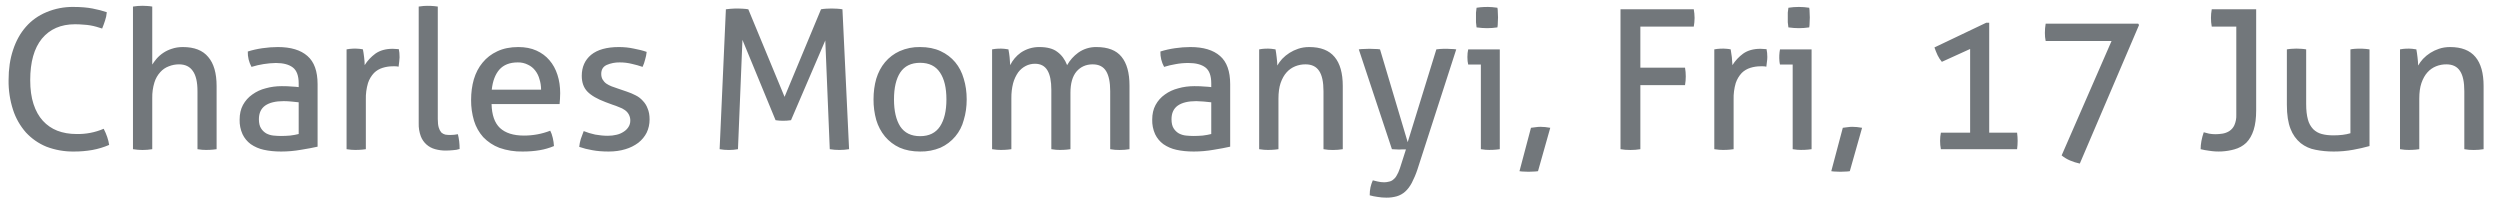 <svg preserveAspectRatio="none" width="139" height="11" viewBox="0 0 139 11" fill="none" xmlns="http://www.w3.org/2000/svg">
<path vector-effect="non-scaling-stroke" d="M5.765 7.16C5.925 7.469 6.026 7.768 6.069 8.057C5.77 8.186 5.457 8.28 5.136 8.339C4.796 8.398 4.452 8.427 4.107 8.425C3.585 8.432 3.066 8.341 2.578 8.155C2.146 7.978 1.758 7.708 1.441 7.365C1.12 7 0.876 6.572 0.726 6.109C0.553 5.575 0.469 5.016 0.477 4.455C0.477 3.834 0.559 3.275 0.726 2.777C0.891 2.273 1.129 1.844 1.441 1.49C1.751 1.137 2.13 0.866 2.578 0.679C3.055 0.478 3.568 0.378 4.085 0.386C4.497 0.386 4.851 0.416 5.147 0.474C5.444 0.531 5.708 0.6 5.938 0.679C5.925 0.844 5.891 1 5.841 1.144C5.793 1.294 5.739 1.442 5.679 1.587C5.57 1.552 5.466 1.518 5.364 1.49C5.131 1.423 4.891 1.383 4.649 1.371C4.49 1.356 4.331 1.349 4.172 1.349C3.384 1.349 2.771 1.617 2.329 2.15C1.896 2.684 1.68 3.451 1.68 4.455C1.68 4.966 1.74 5.41 1.864 5.786C1.986 6.16 2.16 6.471 2.383 6.715C2.608 6.961 2.876 7.145 3.185 7.267C3.504 7.389 3.858 7.451 4.248 7.451C4.769 7.464 5.286 7.365 5.765 7.16ZM7.393 0.365C7.472 0.35 7.56 0.339 7.652 0.333C7.753 0.326 7.845 0.322 7.924 0.322C8.004 0.322 8.094 0.326 8.195 0.333C8.296 0.339 8.386 0.35 8.465 0.365V3.59C8.531 3.488 8.611 3.38 8.705 3.265C8.931 3.007 9.223 2.816 9.55 2.713C9.738 2.648 9.944 2.616 10.167 2.616C10.804 2.616 11.273 2.8 11.576 3.167C11.887 3.528 12.043 4.065 12.043 4.78V8.295C11.777 8.335 11.508 8.346 11.24 8.328C11.153 8.321 11.066 8.31 10.98 8.295V5.071C10.98 4.559 10.894 4.185 10.72 3.946C10.553 3.701 10.298 3.578 9.951 3.578C9.756 3.578 9.567 3.614 9.387 3.686C9.203 3.753 9.04 3.865 8.911 4.011C8.761 4.176 8.65 4.372 8.585 4.585C8.499 4.865 8.459 5.157 8.465 5.45V8.295C8.376 8.31 8.285 8.322 8.195 8.328C8.105 8.335 8.015 8.338 7.924 8.339C7.852 8.339 7.766 8.335 7.663 8.328C7.573 8.322 7.482 8.31 7.393 8.295V0.365ZM16.607 5.688C16.47 5.67 16.333 5.656 16.195 5.645C16.055 5.631 15.913 5.624 15.771 5.623C15.323 5.623 14.98 5.706 14.742 5.872C14.511 6.038 14.395 6.291 14.395 6.629C14.395 6.845 14.435 7.015 14.515 7.137C14.587 7.253 14.688 7.35 14.807 7.419C14.932 7.484 15.069 7.525 15.209 7.538C15.353 7.552 15.49 7.56 15.621 7.56C15.786 7.56 15.956 7.552 16.129 7.538C16.31 7.516 16.47 7.487 16.607 7.451V5.688ZM16.607 4.639C16.607 4.213 16.498 3.917 16.282 3.751C16.065 3.586 15.75 3.502 15.338 3.502C14.879 3.511 14.423 3.584 13.983 3.719C13.84 3.457 13.769 3.162 13.777 2.864C14.024 2.785 14.294 2.723 14.59 2.68C14.887 2.637 15.173 2.616 15.447 2.616C16.17 2.616 16.719 2.781 17.094 3.113C17.47 3.438 17.658 3.96 17.658 4.682V8.155C17.405 8.213 17.098 8.27 16.736 8.328C16.372 8.393 16.002 8.425 15.632 8.425C15.278 8.425 14.956 8.393 14.667 8.328C14.406 8.272 14.159 8.165 13.94 8.014C13.745 7.87 13.589 7.681 13.485 7.462C13.37 7.207 13.315 6.93 13.323 6.651C13.323 6.34 13.384 6.07 13.507 5.839C13.637 5.602 13.81 5.407 14.028 5.255C14.252 5.093 14.506 4.975 14.774 4.909C15.057 4.829 15.353 4.79 15.664 4.79C15.895 4.79 16.082 4.797 16.228 4.812C16.378 4.819 16.505 4.829 16.607 4.844V4.639ZM19.269 2.745C19.497 2.702 19.73 2.691 19.962 2.713C20.041 2.719 20.114 2.73 20.178 2.745C20.201 2.854 20.223 2.997 20.244 3.177C20.266 3.351 20.276 3.498 20.276 3.622C20.428 3.376 20.626 3.164 20.872 2.982C21.125 2.803 21.447 2.713 21.837 2.713C21.895 2.713 21.953 2.717 22.011 2.723C22.075 2.723 22.129 2.727 22.174 2.734C22.187 2.8 22.198 2.868 22.206 2.939C22.224 3.105 22.22 3.273 22.195 3.438C22.187 3.532 22.176 3.622 22.162 3.708C22.102 3.693 22.04 3.686 21.979 3.686H21.837C21.642 3.686 21.454 3.715 21.273 3.772C21.094 3.827 20.931 3.923 20.797 4.054C20.645 4.215 20.53 4.407 20.461 4.617C20.373 4.915 20.332 5.225 20.341 5.536V8.295C20.076 8.335 19.807 8.346 19.539 8.328C19.448 8.321 19.358 8.31 19.269 8.295V2.745ZM23.28 0.365C23.359 0.35 23.445 0.339 23.539 0.333C23.807 0.314 24.076 0.325 24.341 0.365V6.618C24.341 6.82 24.359 6.978 24.395 7.094C24.423 7.193 24.471 7.285 24.536 7.365C24.598 7.421 24.672 7.462 24.753 7.483C24.84 7.498 24.931 7.505 25.025 7.505C25.17 7.505 25.316 7.491 25.458 7.462C25.523 7.714 25.555 7.988 25.555 8.284C25.436 8.323 25.312 8.345 25.186 8.35C25.053 8.363 24.919 8.37 24.785 8.371C24.588 8.373 24.391 8.347 24.2 8.295C24.019 8.248 23.852 8.159 23.712 8.035C23.573 7.911 23.465 7.755 23.398 7.581C23.312 7.349 23.272 7.103 23.28 6.856V0.365ZM27.331 5.786C27.346 6.391 27.501 6.835 27.797 7.115C28.101 7.397 28.545 7.538 29.13 7.538C29.643 7.538 30.131 7.447 30.593 7.267C30.651 7.376 30.698 7.509 30.734 7.667C30.77 7.819 30.792 7.971 30.8 8.121C30.546 8.227 30.28 8.304 30.009 8.35C29.726 8.399 29.413 8.425 29.066 8.425C28.623 8.435 28.182 8.366 27.764 8.219C27.425 8.089 27.118 7.886 26.866 7.624C26.632 7.361 26.458 7.051 26.356 6.715C26.244 6.339 26.189 5.949 26.193 5.557C26.193 5.146 26.244 4.765 26.345 4.412C26.454 4.05 26.615 3.74 26.832 3.481C27.05 3.214 27.32 3.005 27.646 2.854C27.978 2.695 28.369 2.616 28.817 2.616C29.199 2.616 29.535 2.68 29.824 2.811C30.112 2.94 30.355 3.119 30.55 3.35C30.745 3.575 30.893 3.845 30.995 4.162C31.096 4.472 31.146 4.812 31.146 5.18C31.146 5.281 31.143 5.388 31.135 5.504C31.128 5.612 31.12 5.706 31.113 5.786H27.331ZM30.084 4.985C30.084 4.782 30.055 4.592 29.997 4.412C29.952 4.234 29.871 4.068 29.759 3.924C29.654 3.784 29.516 3.673 29.358 3.6C29.18 3.509 28.982 3.464 28.783 3.47C28.343 3.47 28.003 3.603 27.764 3.87C27.533 4.138 27.393 4.508 27.342 4.985H30.084ZM32.454 7.289C32.649 7.368 32.863 7.434 33.093 7.483C33.332 7.526 33.566 7.549 33.798 7.549C33.965 7.549 34.123 7.53 34.274 7.494C34.413 7.464 34.545 7.409 34.664 7.332C34.773 7.266 34.866 7.178 34.936 7.072C35.007 6.967 35.044 6.842 35.044 6.715C35.048 6.598 35.022 6.483 34.969 6.379C34.916 6.275 34.838 6.186 34.741 6.12C34.645 6.051 34.539 5.997 34.426 5.959C34.302 5.905 34.176 5.858 34.047 5.818L33.667 5.677C33.206 5.504 32.869 5.309 32.66 5.093C32.451 4.876 32.346 4.585 32.346 4.217C32.346 3.727 32.52 3.337 32.865 3.048C33.219 2.76 33.736 2.616 34.415 2.616C34.698 2.616 34.972 2.644 35.239 2.702C35.513 2.753 35.753 2.813 35.955 2.886C35.94 3.032 35.91 3.177 35.867 3.318C35.834 3.456 35.788 3.59 35.727 3.719C35.539 3.653 35.347 3.599 35.153 3.556C34.922 3.497 34.685 3.468 34.448 3.47C34.202 3.466 33.959 3.514 33.733 3.611C33.53 3.704 33.429 3.87 33.429 4.108C33.429 4.23 33.455 4.335 33.506 4.422C33.558 4.511 33.628 4.589 33.712 4.649C33.798 4.707 33.895 4.757 34.004 4.801C34.119 4.844 34.242 4.887 34.372 4.93L34.849 5.093C35.022 5.15 35.185 5.219 35.337 5.298C35.489 5.372 35.626 5.475 35.738 5.602C35.859 5.725 35.951 5.872 36.008 6.034C36.081 6.199 36.117 6.402 36.117 6.64C36.117 6.907 36.062 7.152 35.955 7.376C35.846 7.592 35.691 7.779 35.489 7.939C35.274 8.099 35.032 8.22 34.773 8.295C34.492 8.382 34.181 8.425 33.841 8.425C33.494 8.425 33.191 8.399 32.931 8.35C32.684 8.309 32.441 8.248 32.205 8.166C32.219 8.021 32.248 7.877 32.291 7.732C32.342 7.581 32.396 7.434 32.454 7.289ZM40.359 0.517C40.671 0.474 40.987 0.463 41.302 0.484C41.424 0.491 41.525 0.502 41.606 0.517L43.622 5.385L45.648 0.517C45.737 0.5 45.828 0.489 45.919 0.484C46.128 0.469 46.339 0.469 46.548 0.484C46.663 0.491 46.761 0.502 46.84 0.517L47.209 8.295C46.853 8.352 46.491 8.352 46.135 8.295L45.886 2.248L43.98 6.683C43.832 6.705 43.683 6.715 43.534 6.715C43.397 6.715 43.26 6.704 43.122 6.683L41.28 2.216L41.031 8.295C40.867 8.325 40.7 8.339 40.532 8.339C40.358 8.34 40.183 8.325 40.011 8.295L40.359 0.517ZM51.158 8.425C50.725 8.425 50.345 8.352 50.02 8.209C49.706 8.066 49.429 7.855 49.207 7.592C48.984 7.321 48.819 7.008 48.72 6.672C48.616 6.299 48.565 5.913 48.568 5.525C48.568 5.114 48.619 4.733 48.72 4.379C48.828 4.025 48.99 3.719 49.207 3.459C49.428 3.196 49.706 2.985 50.02 2.843C50.378 2.685 50.767 2.607 51.158 2.616C51.591 2.616 51.971 2.691 52.296 2.843C52.621 2.993 52.892 3.2 53.109 3.459C53.326 3.719 53.484 4.025 53.585 4.379C53.694 4.733 53.748 5.114 53.748 5.525C53.748 5.936 53.694 6.319 53.585 6.672C53.499 7.008 53.338 7.32 53.115 7.586C52.892 7.852 52.612 8.065 52.296 8.209C51.936 8.359 51.548 8.433 51.158 8.425ZM51.158 7.571C51.657 7.571 52.025 7.389 52.264 7.029C52.502 6.668 52.621 6.167 52.621 5.525C52.621 4.883 52.502 4.386 52.264 4.033C52.025 3.672 51.657 3.492 51.158 3.492C50.66 3.492 50.291 3.672 50.052 4.033C49.822 4.386 49.706 4.883 49.706 5.525C49.706 6.167 49.822 6.668 50.052 7.029C50.291 7.389 50.66 7.571 51.158 7.571ZM55.16 2.745C55.385 2.703 55.614 2.692 55.842 2.713C55.914 2.719 55.99 2.73 56.069 2.745C56.124 3.034 56.156 3.327 56.167 3.622C56.302 3.346 56.503 3.108 56.753 2.929C57.059 2.72 57.422 2.611 57.793 2.616C58.226 2.616 58.559 2.706 58.79 2.886C59.028 3.059 59.208 3.304 59.332 3.622C59.485 3.349 59.696 3.112 59.95 2.929C60.243 2.719 60.597 2.61 60.958 2.616C61.601 2.616 62.066 2.796 62.356 3.156C62.652 3.517 62.8 4.05 62.8 4.757V8.295C62.71 8.31 62.62 8.322 62.529 8.328C62.439 8.335 62.348 8.338 62.257 8.339C62.08 8.342 61.902 8.327 61.727 8.295V5.071C61.727 4.573 61.651 4.202 61.5 3.956C61.348 3.704 61.099 3.578 60.752 3.578C60.383 3.578 60.083 3.712 59.852 3.978C59.628 4.245 59.517 4.639 59.517 5.157V8.295C59.251 8.335 58.981 8.346 58.713 8.328C58.626 8.321 58.539 8.31 58.454 8.295V4.996C58.454 4.512 58.381 4.151 58.237 3.913C58.093 3.669 57.861 3.545 57.544 3.545C57.367 3.544 57.192 3.585 57.034 3.665C56.868 3.75 56.723 3.872 56.611 4.022C56.483 4.206 56.388 4.411 56.329 4.628C56.26 4.9 56.228 5.18 56.232 5.461V8.295C55.967 8.335 55.698 8.346 55.43 8.328C55.34 8.322 55.249 8.31 55.16 8.295V2.745ZM67.346 5.688C67.069 5.653 66.791 5.632 66.512 5.623C66.064 5.623 65.721 5.706 65.483 5.872C65.251 6.038 65.136 6.291 65.136 6.629C65.136 6.845 65.176 7.015 65.255 7.137C65.328 7.254 65.428 7.351 65.547 7.419C65.672 7.484 65.808 7.525 65.948 7.538C66.094 7.552 66.231 7.56 66.36 7.56C66.527 7.56 66.696 7.552 66.87 7.538C67.05 7.516 67.209 7.487 67.346 7.451V5.688ZM67.346 4.639C67.346 4.213 67.239 3.917 67.022 3.751C66.805 3.586 66.49 3.502 66.079 3.502C65.826 3.502 65.588 3.524 65.363 3.567C65.147 3.603 64.933 3.654 64.724 3.719C64.581 3.457 64.51 3.162 64.518 2.864C64.764 2.785 65.035 2.723 65.331 2.68C65.614 2.638 65.9 2.617 66.186 2.616C66.909 2.616 67.458 2.781 67.835 3.113C68.21 3.438 68.398 3.96 68.398 4.682V8.155C68.145 8.213 67.837 8.27 67.477 8.328C67.112 8.393 66.742 8.425 66.371 8.425C66.017 8.425 65.695 8.393 65.406 8.328C65.146 8.272 64.9 8.165 64.681 8.014C64.486 7.87 64.329 7.68 64.225 7.462C64.11 7.207 64.055 6.93 64.063 6.651C64.063 6.34 64.124 6.07 64.248 5.839C64.377 5.602 64.55 5.407 64.767 5.255C64.984 5.097 65.234 4.981 65.515 4.909C65.796 4.829 66.094 4.79 66.403 4.79C66.635 4.79 66.823 4.797 66.967 4.812C67.119 4.819 67.245 4.829 67.346 4.844V4.639ZM70.009 2.745C70.234 2.703 70.463 2.692 70.691 2.713C70.764 2.719 70.839 2.73 70.919 2.745C70.94 2.854 70.962 3.001 70.983 3.188C71.006 3.369 71.017 3.52 71.017 3.643C71.088 3.52 71.178 3.398 71.287 3.275C71.533 3.018 71.838 2.825 72.175 2.713C72.364 2.648 72.57 2.616 72.794 2.616C73.43 2.616 73.899 2.8 74.203 3.167C74.506 3.528 74.658 4.065 74.658 4.78V8.295C74.569 8.31 74.478 8.322 74.388 8.328C74.297 8.335 74.206 8.338 74.116 8.339C73.938 8.342 73.76 8.327 73.586 8.295V5.071C73.586 4.559 73.506 4.185 73.346 3.946C73.187 3.701 72.934 3.578 72.588 3.578C72.392 3.576 72.197 3.613 72.014 3.686C71.831 3.76 71.667 3.875 71.536 4.022C71.399 4.173 71.287 4.371 71.201 4.617C71.121 4.855 71.082 5.144 71.082 5.482V8.295C70.816 8.335 70.547 8.346 70.28 8.328C70.189 8.322 70.099 8.31 70.009 8.295V2.745ZM78.171 8.305H77.987C77.853 8.317 77.719 8.317 77.586 8.305C77.521 8.307 77.456 8.303 77.391 8.295L75.549 2.745C75.642 2.73 75.74 2.723 75.841 2.723C76.039 2.709 76.238 2.709 76.437 2.723C76.552 2.723 76.649 2.73 76.729 2.745L78.268 7.905L79.861 2.745C80.127 2.71 80.396 2.703 80.663 2.723C80.765 2.723 80.866 2.73 80.967 2.745L78.81 9.42C78.726 9.677 78.62 9.927 78.496 10.167C78.388 10.368 78.265 10.531 78.128 10.653C77.994 10.774 77.835 10.863 77.661 10.914C77.471 10.967 77.274 10.992 77.076 10.989C76.91 10.989 76.744 10.974 76.578 10.946C76.435 10.928 76.294 10.898 76.156 10.859C76.156 10.693 76.169 10.546 76.199 10.415C76.227 10.285 76.271 10.156 76.328 10.026C76.394 10.047 76.48 10.069 76.589 10.09C76.709 10.12 76.833 10.135 76.957 10.135C77.045 10.136 77.133 10.124 77.217 10.101C77.305 10.087 77.387 10.05 77.455 9.994C77.536 9.933 77.603 9.856 77.65 9.767C77.715 9.666 77.777 9.529 77.835 9.356L78.171 8.305ZM82.336 3.59H81.632C81.616 3.526 81.605 3.46 81.598 3.395C81.584 3.247 81.584 3.098 81.598 2.95C81.606 2.871 81.617 2.803 81.632 2.745H83.388V8.295C83.126 8.334 82.861 8.345 82.597 8.328C82.509 8.321 82.422 8.31 82.336 8.295V3.59ZM82.097 1.523C82.082 1.43 82.071 1.336 82.065 1.242V0.701C82.072 0.6 82.083 0.51 82.097 0.431C82.384 0.386 82.675 0.375 82.964 0.397C83.073 0.405 83.17 0.416 83.257 0.431C83.272 0.51 83.279 0.6 83.279 0.701C83.286 0.801 83.29 0.891 83.29 0.97C83.29 1.05 83.286 1.14 83.279 1.242C83.279 1.343 83.272 1.437 83.257 1.523C83.16 1.538 83.062 1.549 82.964 1.555C82.777 1.57 82.589 1.57 82.402 1.555C82.3 1.549 82.198 1.538 82.097 1.523ZM85.122 7.105C85.208 7.091 85.296 7.08 85.382 7.072C85.476 7.058 85.564 7.051 85.643 7.051C85.808 7.051 85.993 7.068 86.195 7.105L85.513 9.518C85.423 9.532 85.333 9.539 85.242 9.54C85.072 9.553 84.902 9.553 84.732 9.54C84.646 9.54 84.562 9.532 84.483 9.518L85.122 7.105ZM90.1 0.517H94.174C94.189 0.589 94.199 0.668 94.206 0.754C94.223 0.916 94.223 1.08 94.206 1.242C94.2 1.322 94.189 1.401 94.174 1.48H91.204V3.761H93.687C93.743 4.084 93.743 4.413 93.687 4.735H91.204V8.295C91.022 8.325 90.837 8.34 90.653 8.339C90.558 8.339 90.46 8.335 90.359 8.328C90.272 8.321 90.185 8.31 90.1 8.295V0.517ZM95.315 2.745C95.544 2.703 95.777 2.692 96.009 2.713C96.088 2.719 96.16 2.73 96.226 2.745C96.28 3.034 96.312 3.328 96.323 3.622C96.478 3.373 96.681 3.156 96.919 2.982C97.172 2.803 97.493 2.713 97.883 2.713C97.941 2.713 97.999 2.717 98.057 2.723C98.122 2.723 98.177 2.727 98.22 2.734C98.235 2.8 98.245 2.868 98.252 2.939C98.259 3.012 98.263 3.087 98.263 3.167C98.263 3.254 98.256 3.344 98.241 3.438C98.235 3.532 98.224 3.622 98.209 3.708C98.149 3.693 98.087 3.686 98.025 3.686H97.883C97.688 3.686 97.501 3.715 97.32 3.772C97.141 3.827 96.977 3.923 96.843 4.054C96.692 4.215 96.577 4.407 96.507 4.617C96.419 4.915 96.38 5.225 96.389 5.536V8.295C96.123 8.335 95.854 8.346 95.587 8.328C95.496 8.321 95.405 8.309 95.315 8.295V2.745ZM99.673 3.59H98.968C98.952 3.526 98.941 3.461 98.936 3.395C98.916 3.178 98.927 2.959 98.968 2.745H100.724V8.295C100.462 8.334 100.197 8.345 99.933 8.328C99.846 8.321 99.759 8.31 99.673 8.295V3.59ZM99.435 1.523C99.419 1.429 99.408 1.336 99.401 1.242V0.701C99.409 0.6 99.42 0.51 99.435 0.431C99.628 0.4 99.823 0.386 100.019 0.386C100.1 0.386 100.192 0.39 100.301 0.397C100.409 0.405 100.507 0.416 100.593 0.431C100.608 0.51 100.615 0.6 100.615 0.701C100.629 0.881 100.629 1.062 100.615 1.242C100.615 1.343 100.608 1.437 100.593 1.523C100.497 1.538 100.399 1.549 100.301 1.555C100.114 1.57 99.925 1.57 99.738 1.555C99.636 1.549 99.535 1.538 99.435 1.523ZM102.46 7.105C102.546 7.091 102.632 7.08 102.719 7.072C102.814 7.058 102.9 7.051 102.979 7.051C103.146 7.051 103.33 7.068 103.532 7.105L102.849 9.518C102.762 9.532 102.672 9.54 102.578 9.54C102.409 9.553 102.239 9.553 102.069 9.54C101.986 9.54 101.902 9.532 101.819 9.518L102.46 7.105ZM107.967 3.438C107.873 3.325 107.793 3.202 107.729 3.07C107.664 2.929 107.606 2.784 107.555 2.637L110.437 1.263H110.6V7.376H112.15C112.191 7.681 112.191 7.99 112.15 8.295H107.913C107.883 8.142 107.868 7.986 107.869 7.83C107.869 7.671 107.884 7.52 107.913 7.376H109.539V2.723L107.967 3.438ZM115.637 9.095C115.451 9.055 115.269 8.997 115.094 8.923C114.926 8.852 114.769 8.757 114.627 8.641L117.402 2.28H113.739C113.708 2.131 113.694 1.979 113.696 1.826C113.695 1.655 113.71 1.485 113.739 1.317H118.887L118.93 1.392L115.637 9.095ZM124.338 1.48H122.973C122.915 1.161 122.915 0.835 122.973 0.517H125.443V6.131C125.443 6.565 125.397 6.929 125.303 7.224C125.209 7.52 125.072 7.757 124.891 7.939C124.71 8.111 124.49 8.234 124.229 8.305C123.774 8.432 123.297 8.458 122.831 8.382C122.671 8.363 122.512 8.333 122.355 8.295C122.355 8.151 122.37 7.999 122.398 7.841C122.428 7.682 122.471 7.52 122.528 7.354C122.615 7.376 122.713 7.4 122.82 7.43C122.936 7.451 123.056 7.462 123.178 7.462C123.309 7.462 123.438 7.451 123.569 7.43C123.703 7.409 123.833 7.361 123.948 7.289C124.071 7.209 124.168 7.097 124.229 6.965C124.31 6.781 124.347 6.581 124.338 6.381V1.48ZM127.15 2.745C127.23 2.73 127.32 2.719 127.421 2.713C127.523 2.706 127.609 2.702 127.682 2.702C127.761 2.702 127.851 2.706 127.952 2.713C128.053 2.719 128.143 2.73 128.223 2.745V5.786C128.223 6.131 128.256 6.42 128.321 6.651C128.372 6.849 128.473 7.032 128.613 7.181C128.746 7.311 128.91 7.405 129.091 7.451C129.278 7.502 129.494 7.526 129.741 7.526C130.109 7.526 130.424 7.487 130.684 7.408V2.745C130.763 2.73 130.849 2.719 130.944 2.713C131.211 2.694 131.48 2.705 131.745 2.745V8.121C131.446 8.204 131.142 8.273 130.836 8.328C130.478 8.394 130.115 8.426 129.751 8.425C129.397 8.425 129.061 8.393 128.744 8.328C128.443 8.275 128.16 8.148 127.92 7.96C127.666 7.751 127.472 7.478 127.356 7.17C127.219 6.831 127.15 6.383 127.15 5.829V2.745ZM133.44 2.745C133.664 2.703 133.894 2.692 134.122 2.713C134.194 2.719 134.27 2.73 134.349 2.745C134.371 2.854 134.392 3.001 134.414 3.188C134.437 3.369 134.447 3.52 134.447 3.643C134.519 3.52 134.609 3.398 134.718 3.275C134.963 3.018 135.268 2.825 135.606 2.713C135.794 2.648 136 2.616 136.225 2.616C136.86 2.616 137.329 2.8 137.634 3.167C137.936 3.528 138.088 4.065 138.088 4.78V8.295C137.999 8.31 137.909 8.322 137.818 8.328C137.727 8.335 137.637 8.338 137.546 8.339C137.368 8.342 137.191 8.327 137.016 8.295V5.071C137.016 4.559 136.937 4.185 136.776 3.946C136.618 3.701 136.365 3.578 136.019 3.578C135.822 3.576 135.627 3.613 135.444 3.686C135.261 3.76 135.098 3.875 134.967 4.022C134.829 4.173 134.718 4.371 134.632 4.617C134.551 4.855 134.512 5.144 134.512 5.482V8.295C134.247 8.335 133.978 8.346 133.71 8.328C133.619 8.322 133.529 8.31 133.44 8.295V2.745Z" fill="#72777B"/>
</svg>
